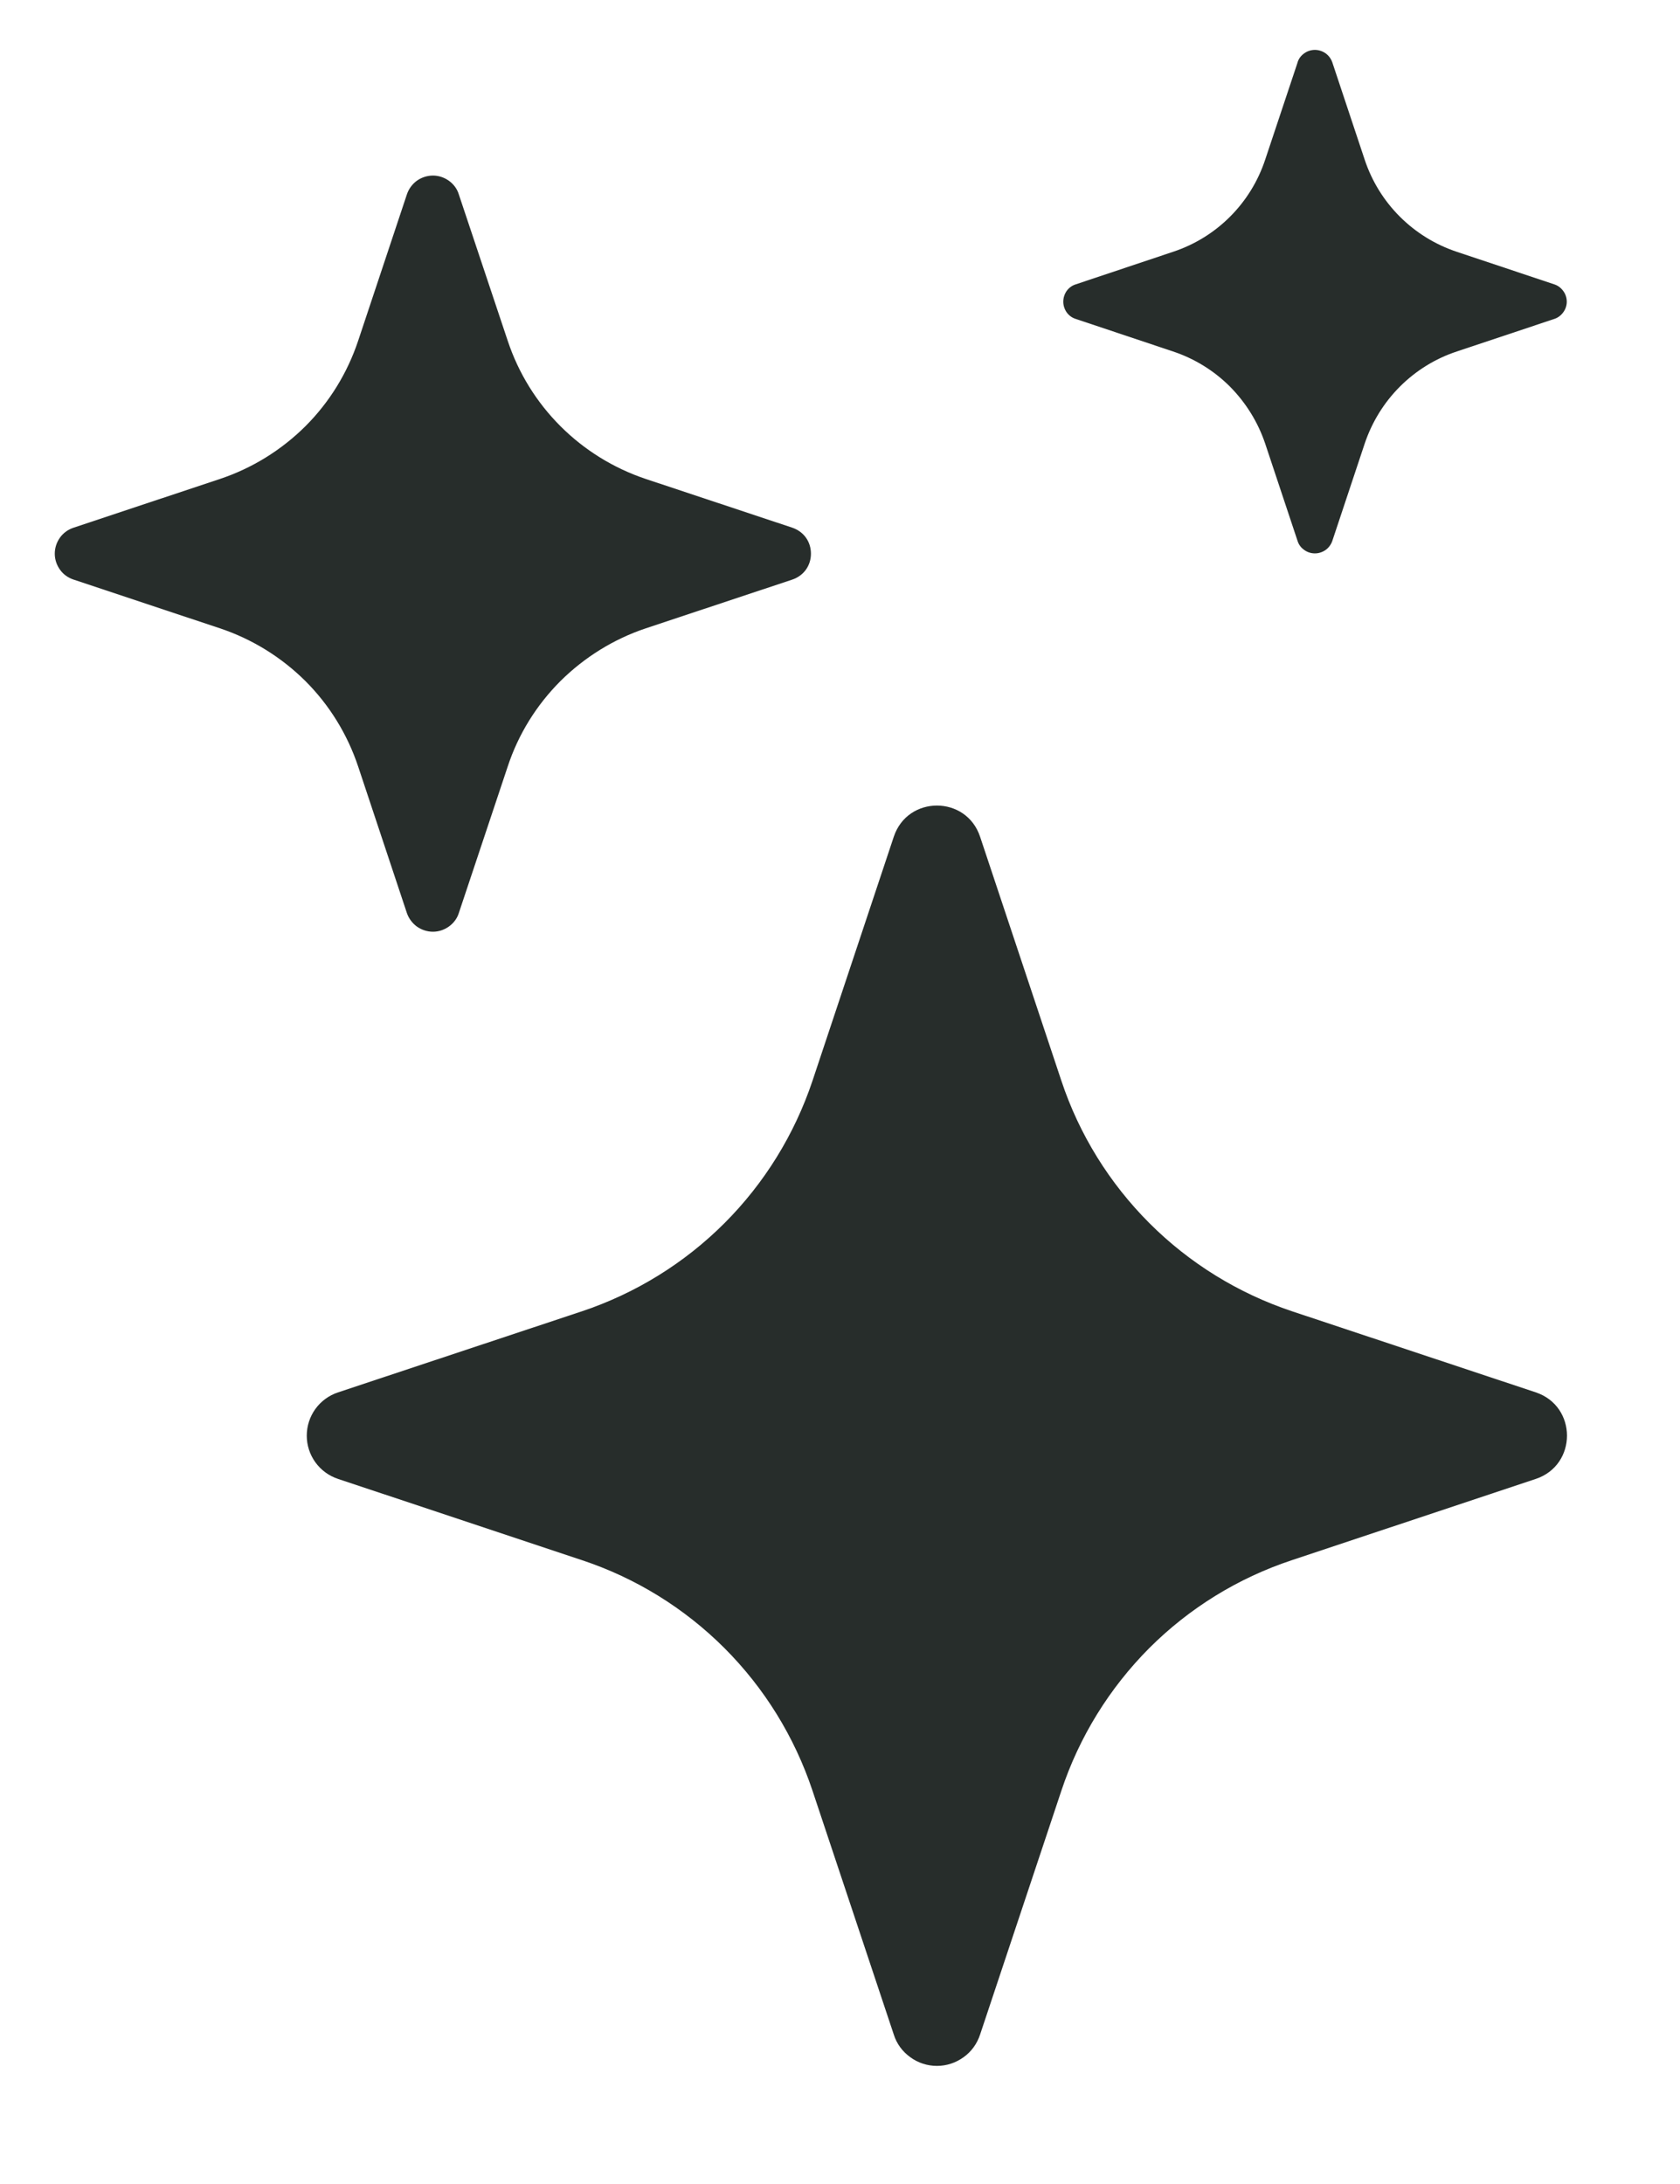 <svg width="10" height="13" viewBox="0 0 10 13" fill="none" xmlns="http://www.w3.org/2000/svg">
<path d="M5.32 4.981C5.402 4.733 5.752 4.733 5.834 4.981L6.318 6.434C6.424 6.753 6.604 7.043 6.842 7.281C7.08 7.519 7.37 7.698 7.69 7.805L9.142 8.288C9.389 8.371 9.389 8.72 9.142 8.803L7.689 9.287C7.369 9.393 7.079 9.572 6.841 9.81C6.603 10.049 6.424 10.339 6.318 10.658L5.834 12.11C5.816 12.165 5.782 12.212 5.736 12.245C5.689 12.279 5.634 12.297 5.577 12.297C5.52 12.297 5.464 12.279 5.418 12.245C5.372 12.212 5.337 12.165 5.32 12.11L4.836 10.658C4.729 10.338 4.55 10.048 4.312 9.81C4.074 9.572 3.784 9.393 3.465 9.287L2.012 8.803C1.958 8.785 1.911 8.751 1.877 8.704C1.844 8.658 1.826 8.603 1.826 8.546C1.826 8.488 1.844 8.433 1.877 8.387C1.911 8.34 1.958 8.306 2.012 8.288L3.465 7.805C3.784 7.698 4.074 7.519 4.312 7.281C4.55 7.043 4.729 6.753 4.836 6.434L5.32 4.981ZM2.422 1.157C2.433 1.124 2.454 1.096 2.481 1.076C2.509 1.056 2.543 1.045 2.577 1.045C2.611 1.045 2.644 1.056 2.672 1.076C2.7 1.096 2.721 1.124 2.731 1.157L3.022 2.028C3.151 2.417 3.456 2.721 3.844 2.851L4.716 3.141C4.748 3.152 4.777 3.172 4.797 3.2C4.817 3.228 4.827 3.261 4.827 3.296C4.827 3.33 4.817 3.363 4.797 3.391C4.777 3.419 4.748 3.439 4.716 3.45L3.844 3.74C3.653 3.804 3.479 3.912 3.336 4.054C3.193 4.197 3.085 4.371 3.022 4.563L2.731 5.435C2.721 5.467 2.7 5.495 2.672 5.515C2.644 5.535 2.611 5.546 2.577 5.546C2.543 5.546 2.509 5.535 2.481 5.515C2.454 5.495 2.433 5.467 2.422 5.435L2.132 4.563C2.068 4.371 1.961 4.197 1.818 4.054C1.675 3.912 1.501 3.804 1.309 3.74L0.438 3.45C0.405 3.439 0.377 3.419 0.357 3.391C0.337 3.363 0.326 3.33 0.326 3.296C0.326 3.261 0.337 3.228 0.357 3.2C0.377 3.172 0.405 3.152 0.438 3.141L1.309 2.851C1.501 2.787 1.675 2.679 1.818 2.537C1.961 2.394 2.068 2.22 2.132 2.028L2.422 1.157ZM7.724 0.37C7.731 0.348 7.745 0.33 7.764 0.317C7.782 0.304 7.804 0.297 7.827 0.297C7.849 0.297 7.871 0.304 7.89 0.317C7.908 0.33 7.922 0.348 7.93 0.37L8.123 0.95C8.209 1.21 8.413 1.413 8.672 1.499L9.253 1.693C9.274 1.7 9.292 1.714 9.305 1.732C9.319 1.751 9.326 1.773 9.326 1.796C9.326 1.818 9.319 1.84 9.305 1.859C9.292 1.877 9.274 1.891 9.253 1.898L8.672 2.092C8.544 2.134 8.428 2.206 8.333 2.301C8.237 2.397 8.166 2.513 8.123 2.641L7.93 3.221C7.922 3.243 7.908 3.261 7.89 3.274C7.871 3.287 7.849 3.294 7.827 3.294C7.804 3.294 7.782 3.287 7.764 3.274C7.745 3.261 7.731 3.243 7.724 3.221L7.531 2.641C7.488 2.513 7.416 2.397 7.321 2.301C7.226 2.206 7.109 2.134 6.982 2.092L6.402 1.898C6.38 1.891 6.362 1.877 6.349 1.859C6.336 1.84 6.329 1.818 6.329 1.796C6.329 1.773 6.336 1.751 6.349 1.732C6.362 1.714 6.38 1.7 6.402 1.693L6.982 1.499C7.242 1.413 7.445 1.21 7.531 0.95L7.724 0.371V0.37Z" fill="#272D2B"/>
</svg>
